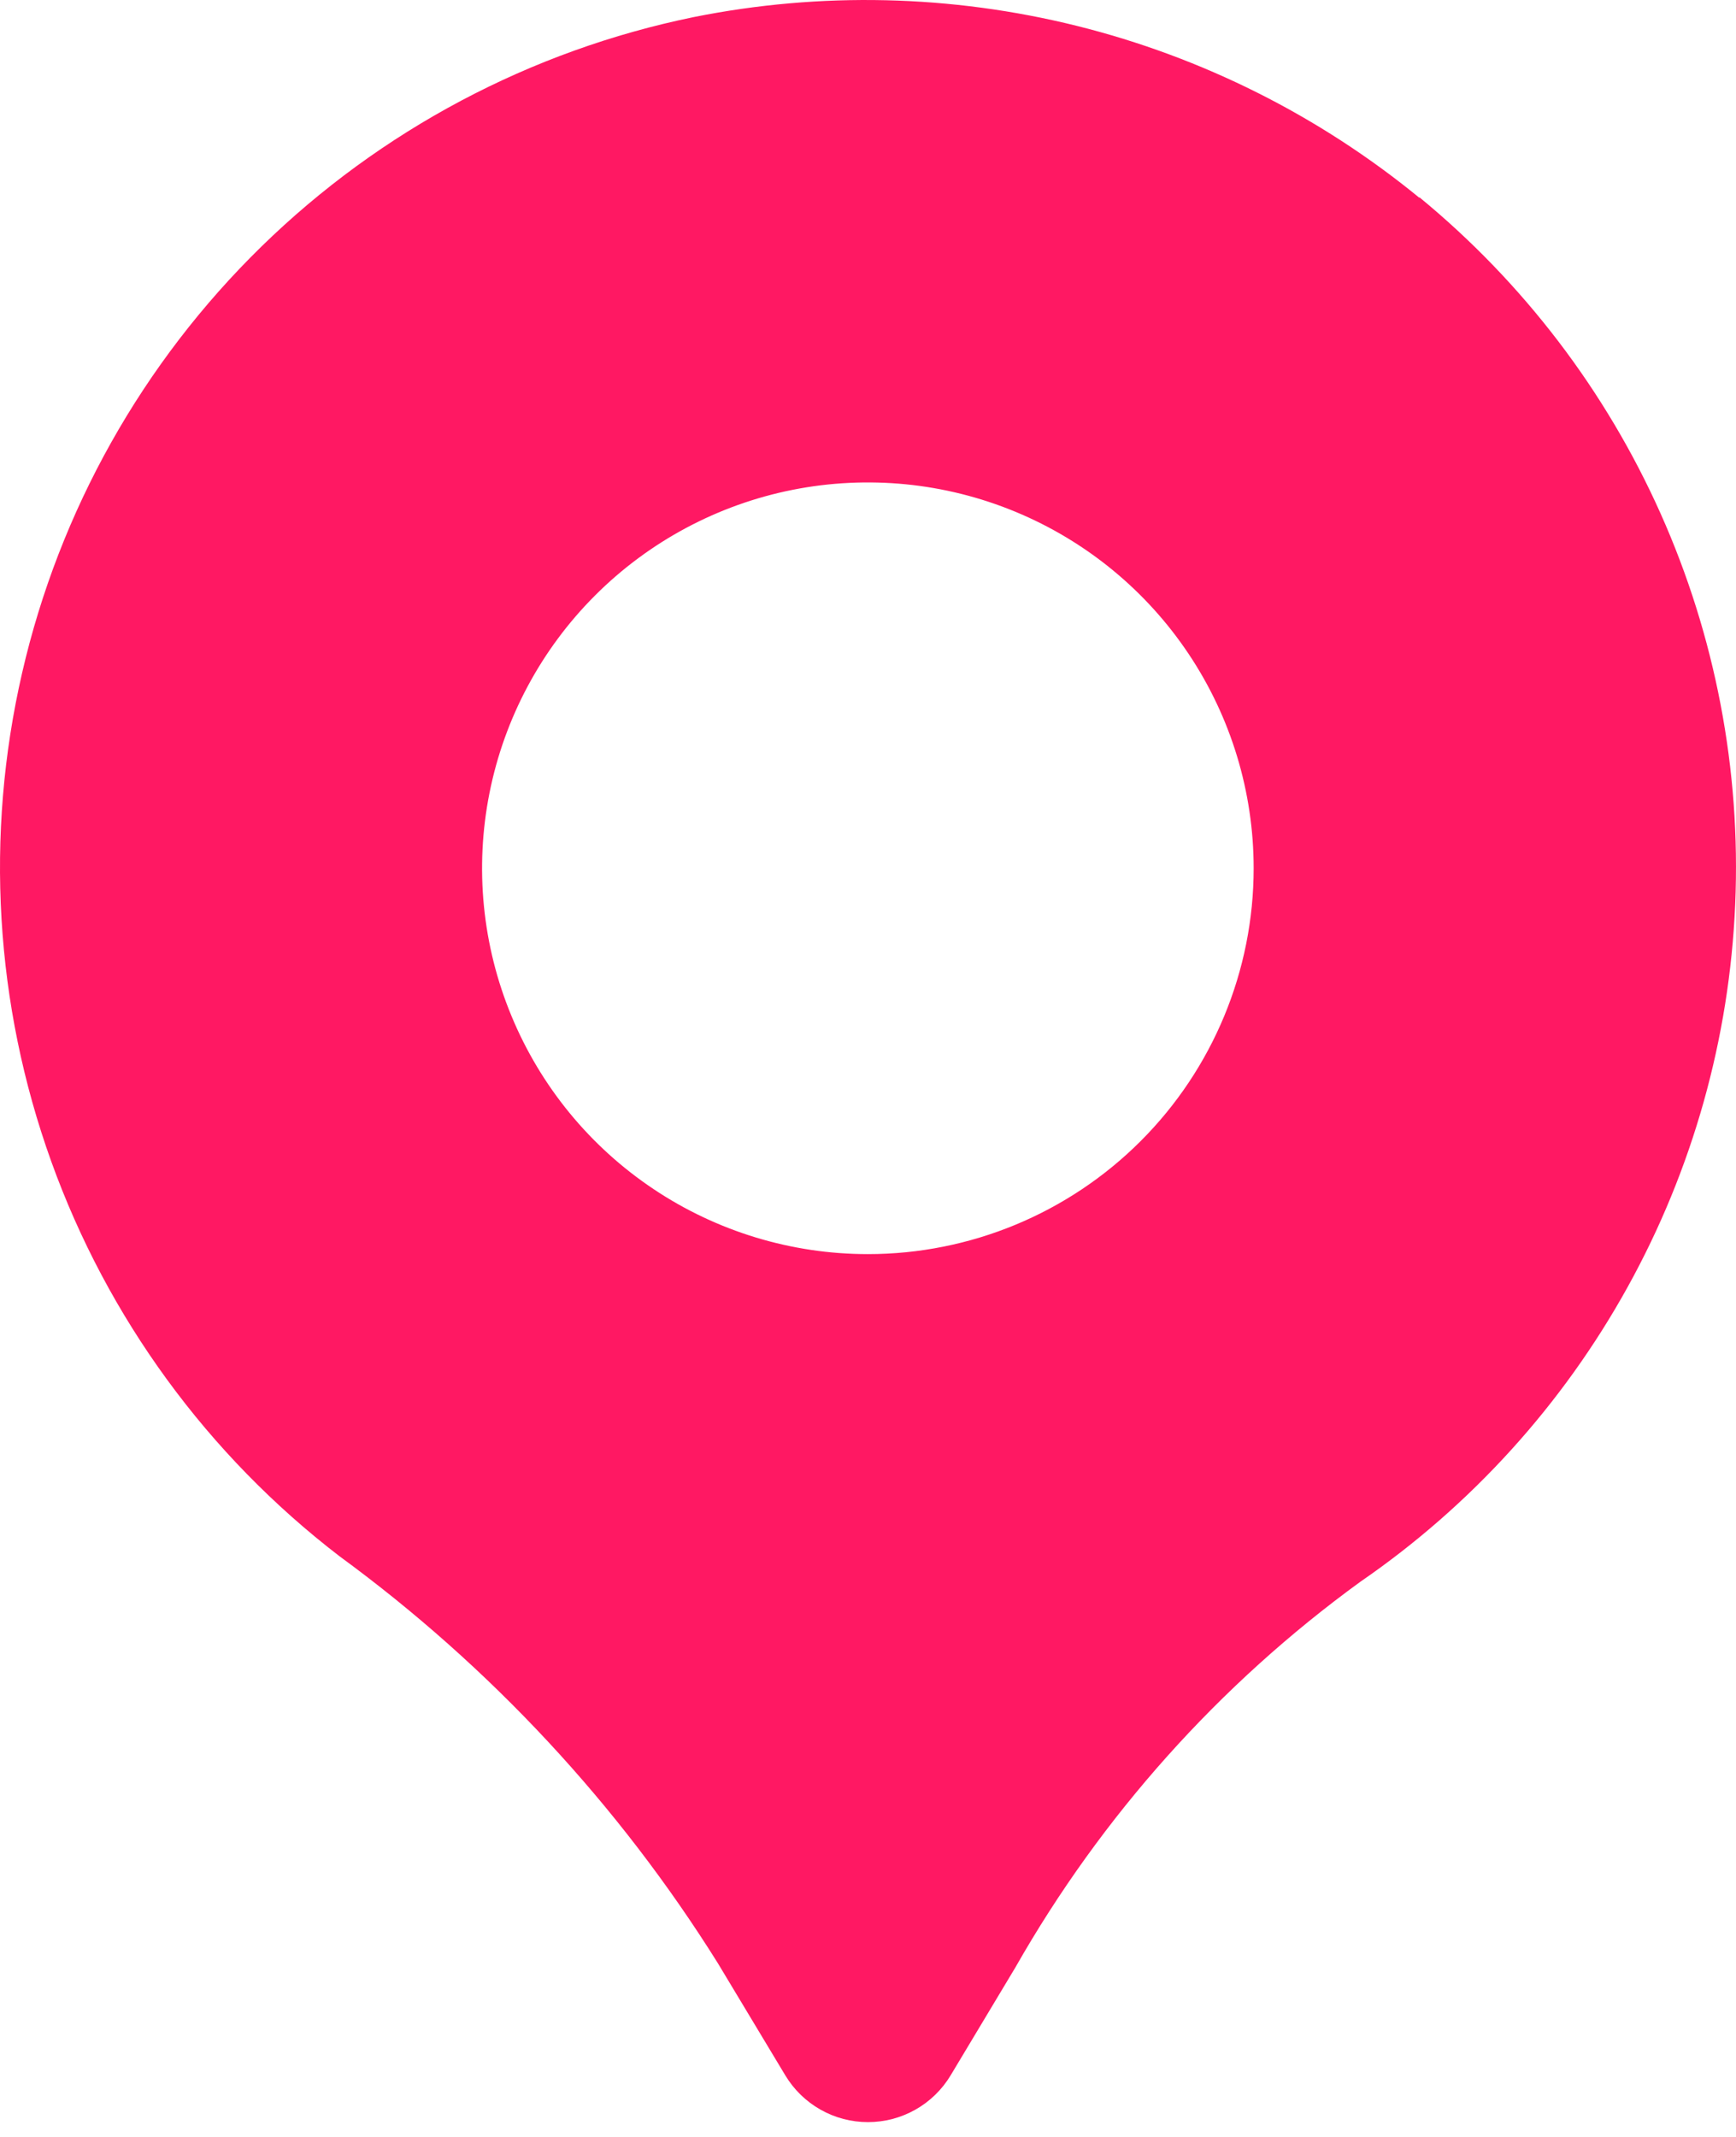 <svg width="52" height="64" viewBox="0 0 52 64" fill="none" xmlns="http://www.w3.org/2000/svg">
<path d="M42.515 5.923C39.518 3.469 36.013 1.711 32.255 0.775C28.496 -0.16 24.576 -0.25 20.778 0.512C15.895 1.513 11.403 3.897 7.836 7.379C4.27 10.862 1.779 15.296 0.662 20.154C-0.456 25.011 -0.153 30.088 1.533 34.779C3.219 39.469 6.218 43.577 10.173 46.611C14.688 49.916 18.533 54.05 21.501 58.794L23.523 62.156C23.78 62.583 24.143 62.937 24.577 63.182C25.01 63.428 25.5 63.556 25.999 63.556C26.497 63.556 26.987 63.428 27.421 63.182C27.855 62.937 28.218 62.583 28.475 62.156L30.413 58.926C32.998 54.383 36.522 50.444 40.75 47.371C44.065 45.09 46.805 42.069 48.753 38.548C50.702 35.027 51.805 31.101 51.976 27.081C52.148 23.06 51.383 19.055 49.741 15.38C48.1 11.706 45.627 8.464 42.518 5.909L42.515 5.923ZM25.996 37.56C23.71 37.56 21.476 36.882 19.576 35.612C17.675 34.343 16.194 32.538 15.32 30.426C14.445 28.315 14.216 25.991 14.662 23.75C15.108 21.508 16.209 19.449 17.825 17.833C19.441 16.217 21.5 15.116 23.741 14.67C25.983 14.225 28.306 14.453 30.418 15.328C32.53 16.203 34.334 17.684 35.604 19.584C36.874 21.484 37.552 23.719 37.552 26.004C37.552 29.069 36.334 32.008 34.167 34.175C32 36.342 29.061 37.56 25.996 37.56Z" fill="#FF1863"/>
</svg>
